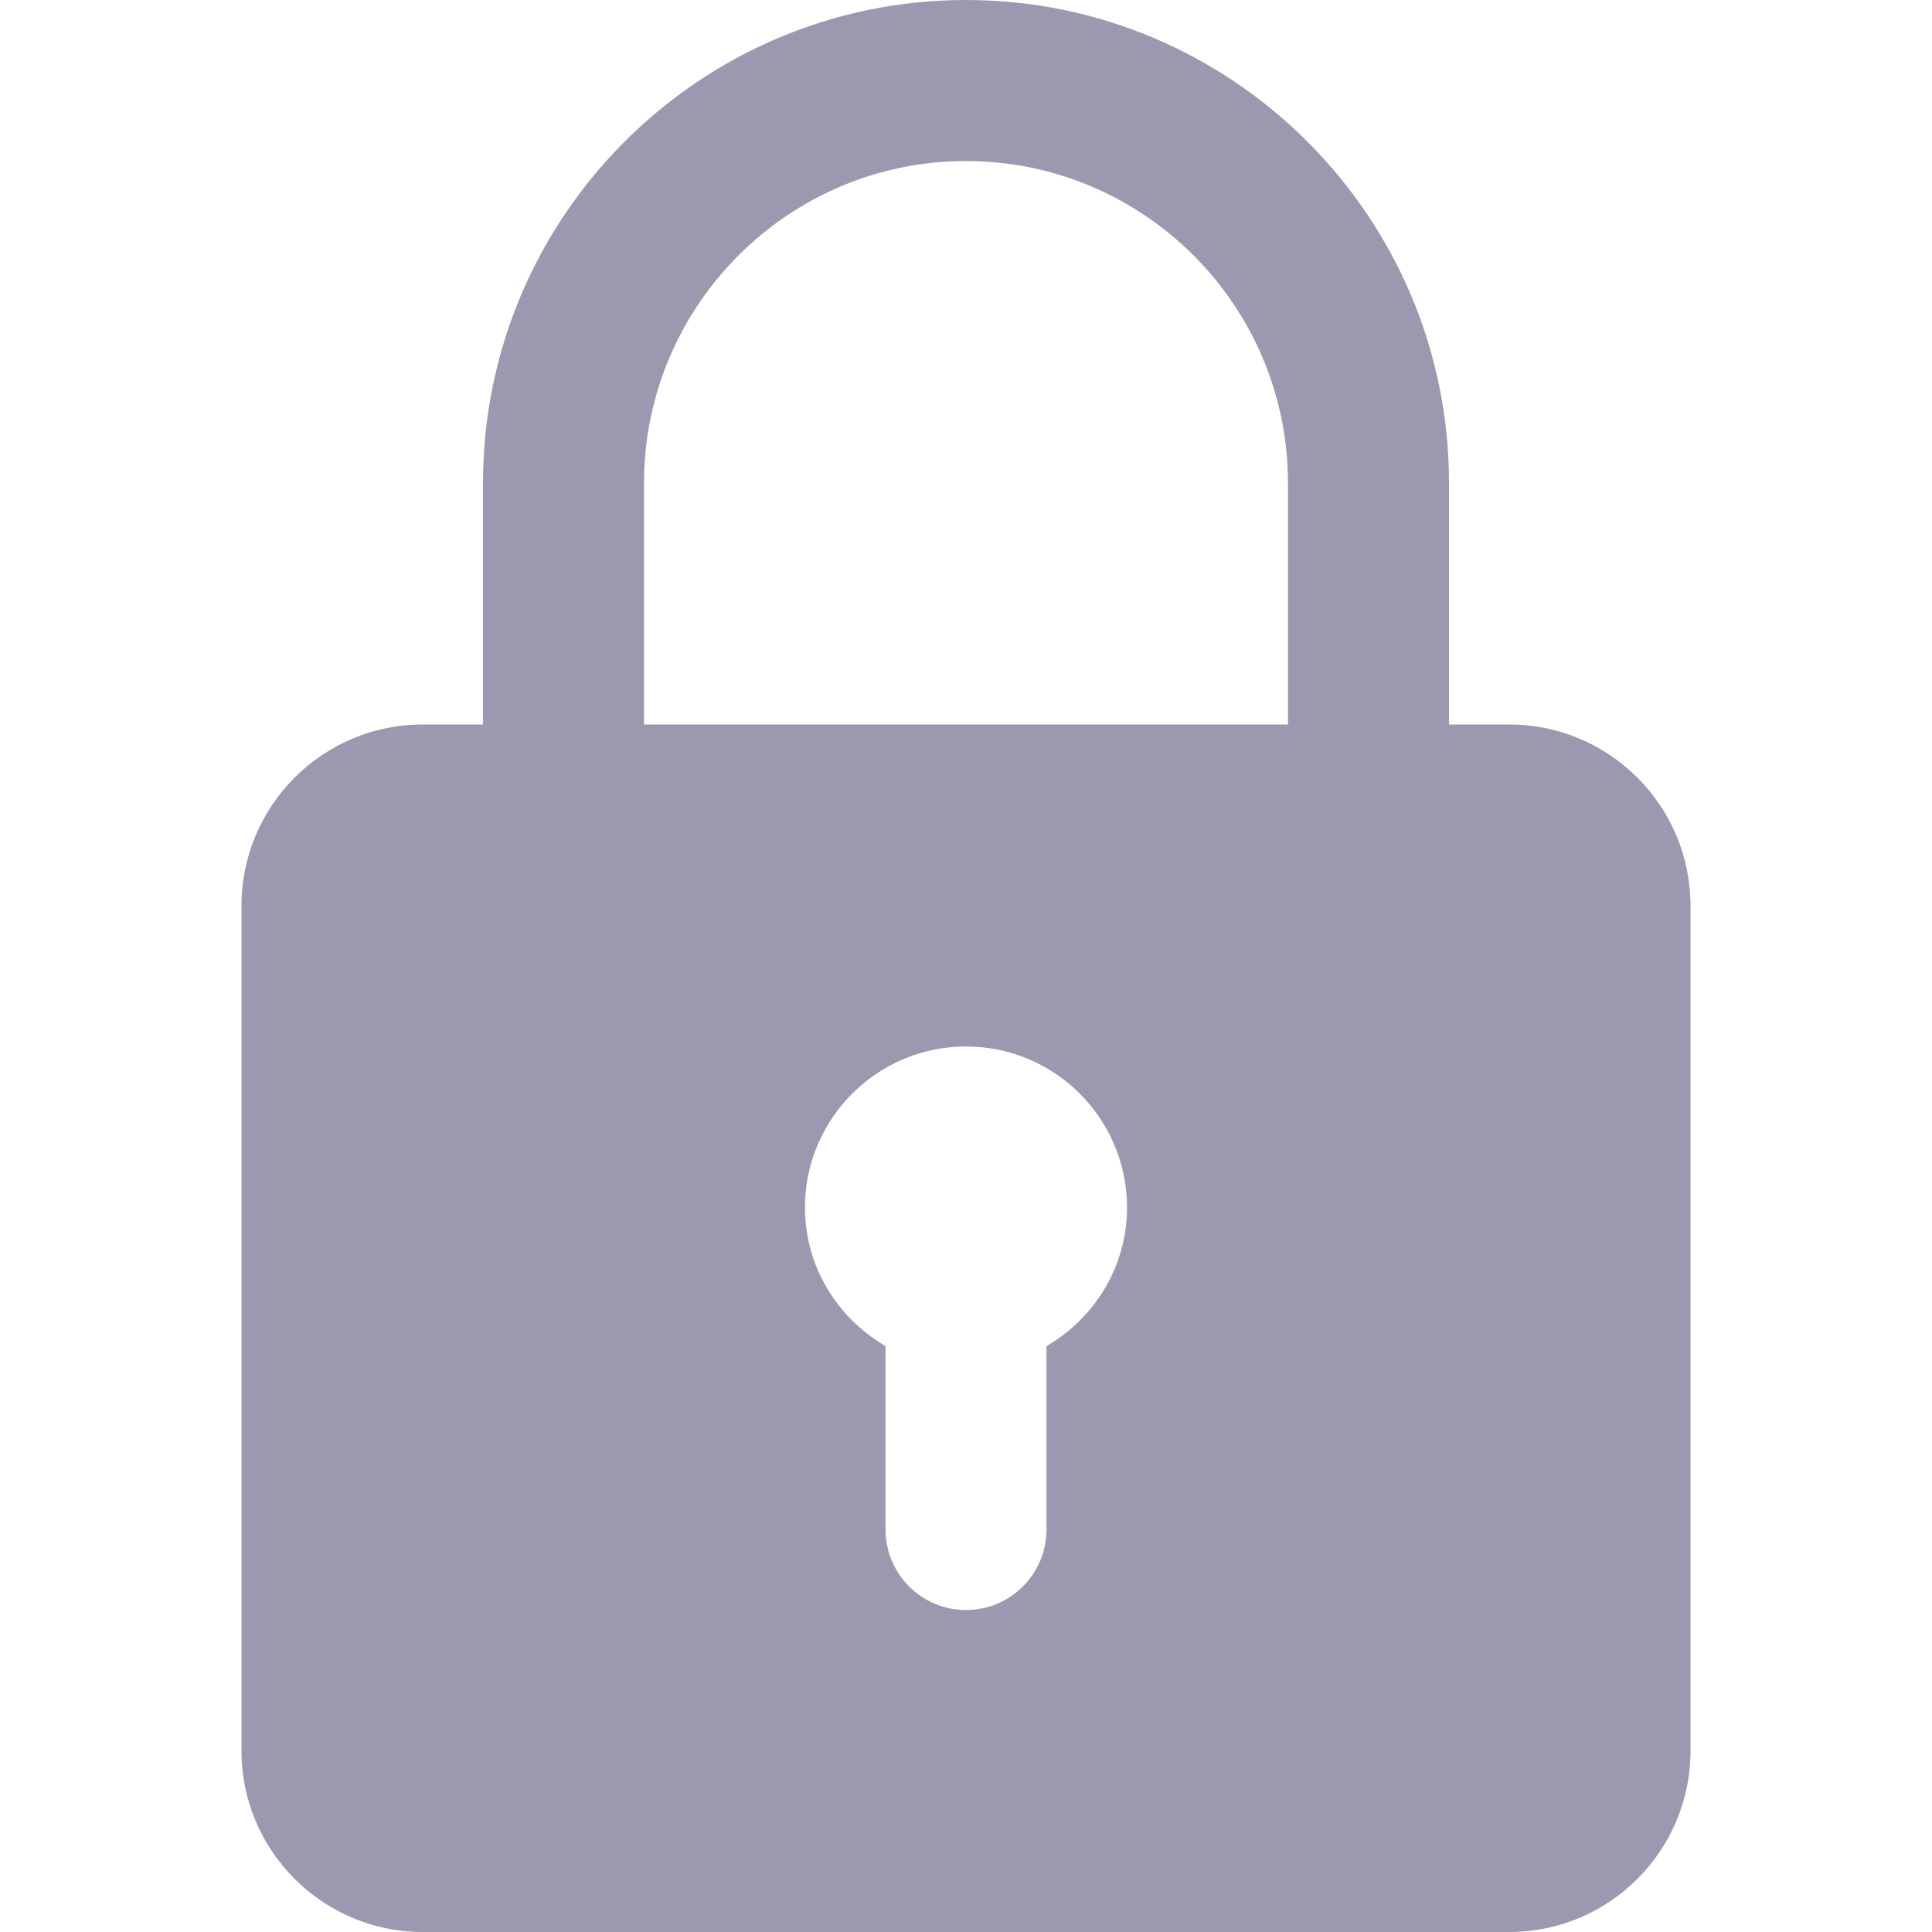 <svg xmlns="http://www.w3.org/2000/svg" width="20" height="20" fill="none" viewBox="0 0 20 20">
    <g clip-path="url(#clip0)">
        <path fill="#9B99AF" d="M15.625 7.5H15V5c0-2.757-2.242-5-5-5S5 2.243 5 5v2.5h-.625C3.342 7.5 2.5 8.34 2.5 9.375v8.75C2.5 19.159 3.342 20 4.375 20h11.25c1.033 0 1.875-.84 1.875-1.875v-8.75c0-1.034-.842-1.875-1.875-1.875zM6.667 5c0-1.838 1.495-3.333 3.333-3.333S13.333 3.162 13.333 5v2.5H6.667V5zm4.166 8.935v1.898c0 .46-.372.834-.833.834-.46 0-.833-.374-.833-.834v-1.898c-.496-.29-.834-.82-.834-1.435 0-.92.748-1.667 1.667-1.667.92 0 1.667.748 1.667 1.667 0 .614-.338 1.146-.834 1.435z"/>
    </g>
    <defs>
        <clipPath id="clip0">
            <path fill="#fff" d="M0 0H20V20H0z"/>
        </clipPath>
    </defs>
</svg>
